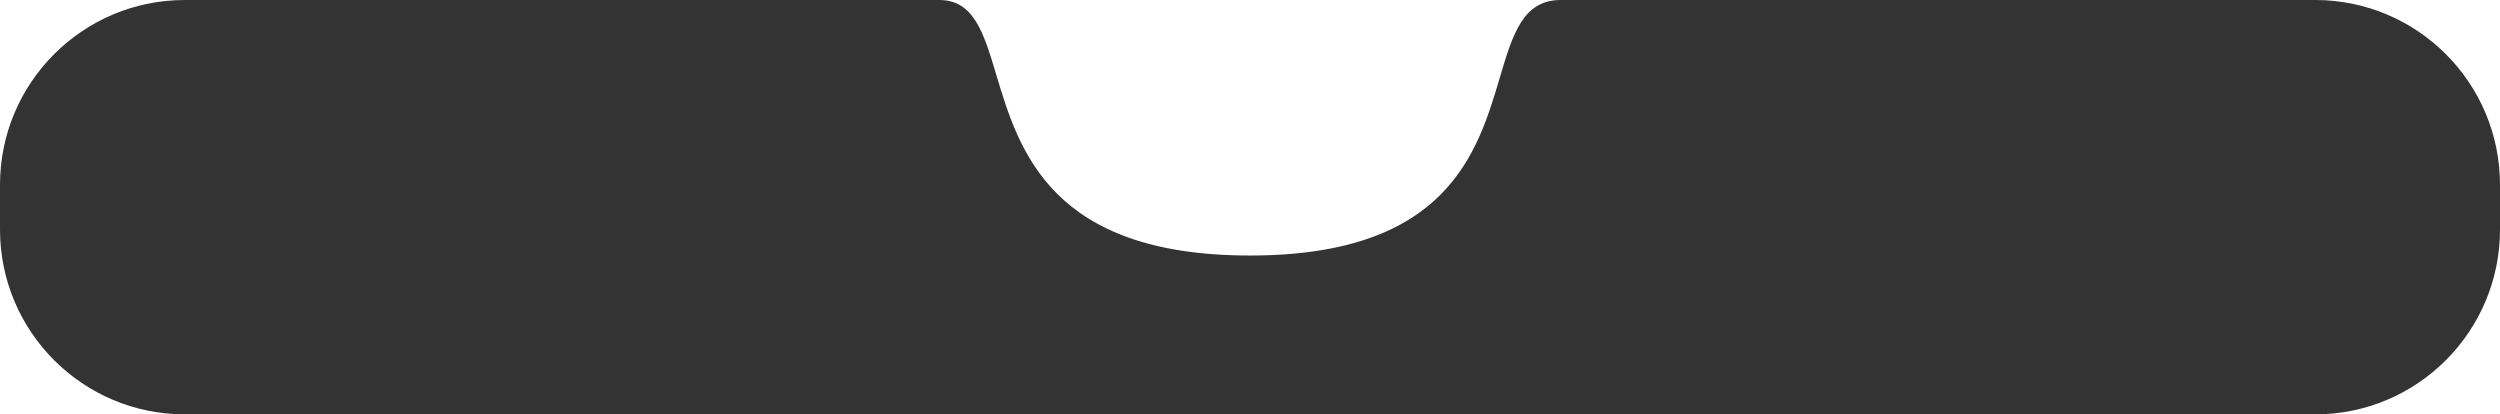 <svg width="362" height="60" viewBox="0 0 362 60" fill="none" xmlns="http://www.w3.org/2000/svg">
<path fill-rule="evenodd" clip-rule="evenodd" d="M217.173 11.242C219.038 4.957 220.51 0 226 0H335.23C350.015 0 362 11.985 362 26.77V33.23C362 48.015 350.015 60 335.23 60H26.77C11.985 60 0 48.015 0 33.23V26.77C0 11.985 11.985 0 26.77 0H136C141.013 0 142.436 4.744 144.263 10.834C147.538 21.753 152.113 37 181 37C209.529 37 213.942 22.129 217.173 11.242Z" fill="#333333"/>
</svg>
